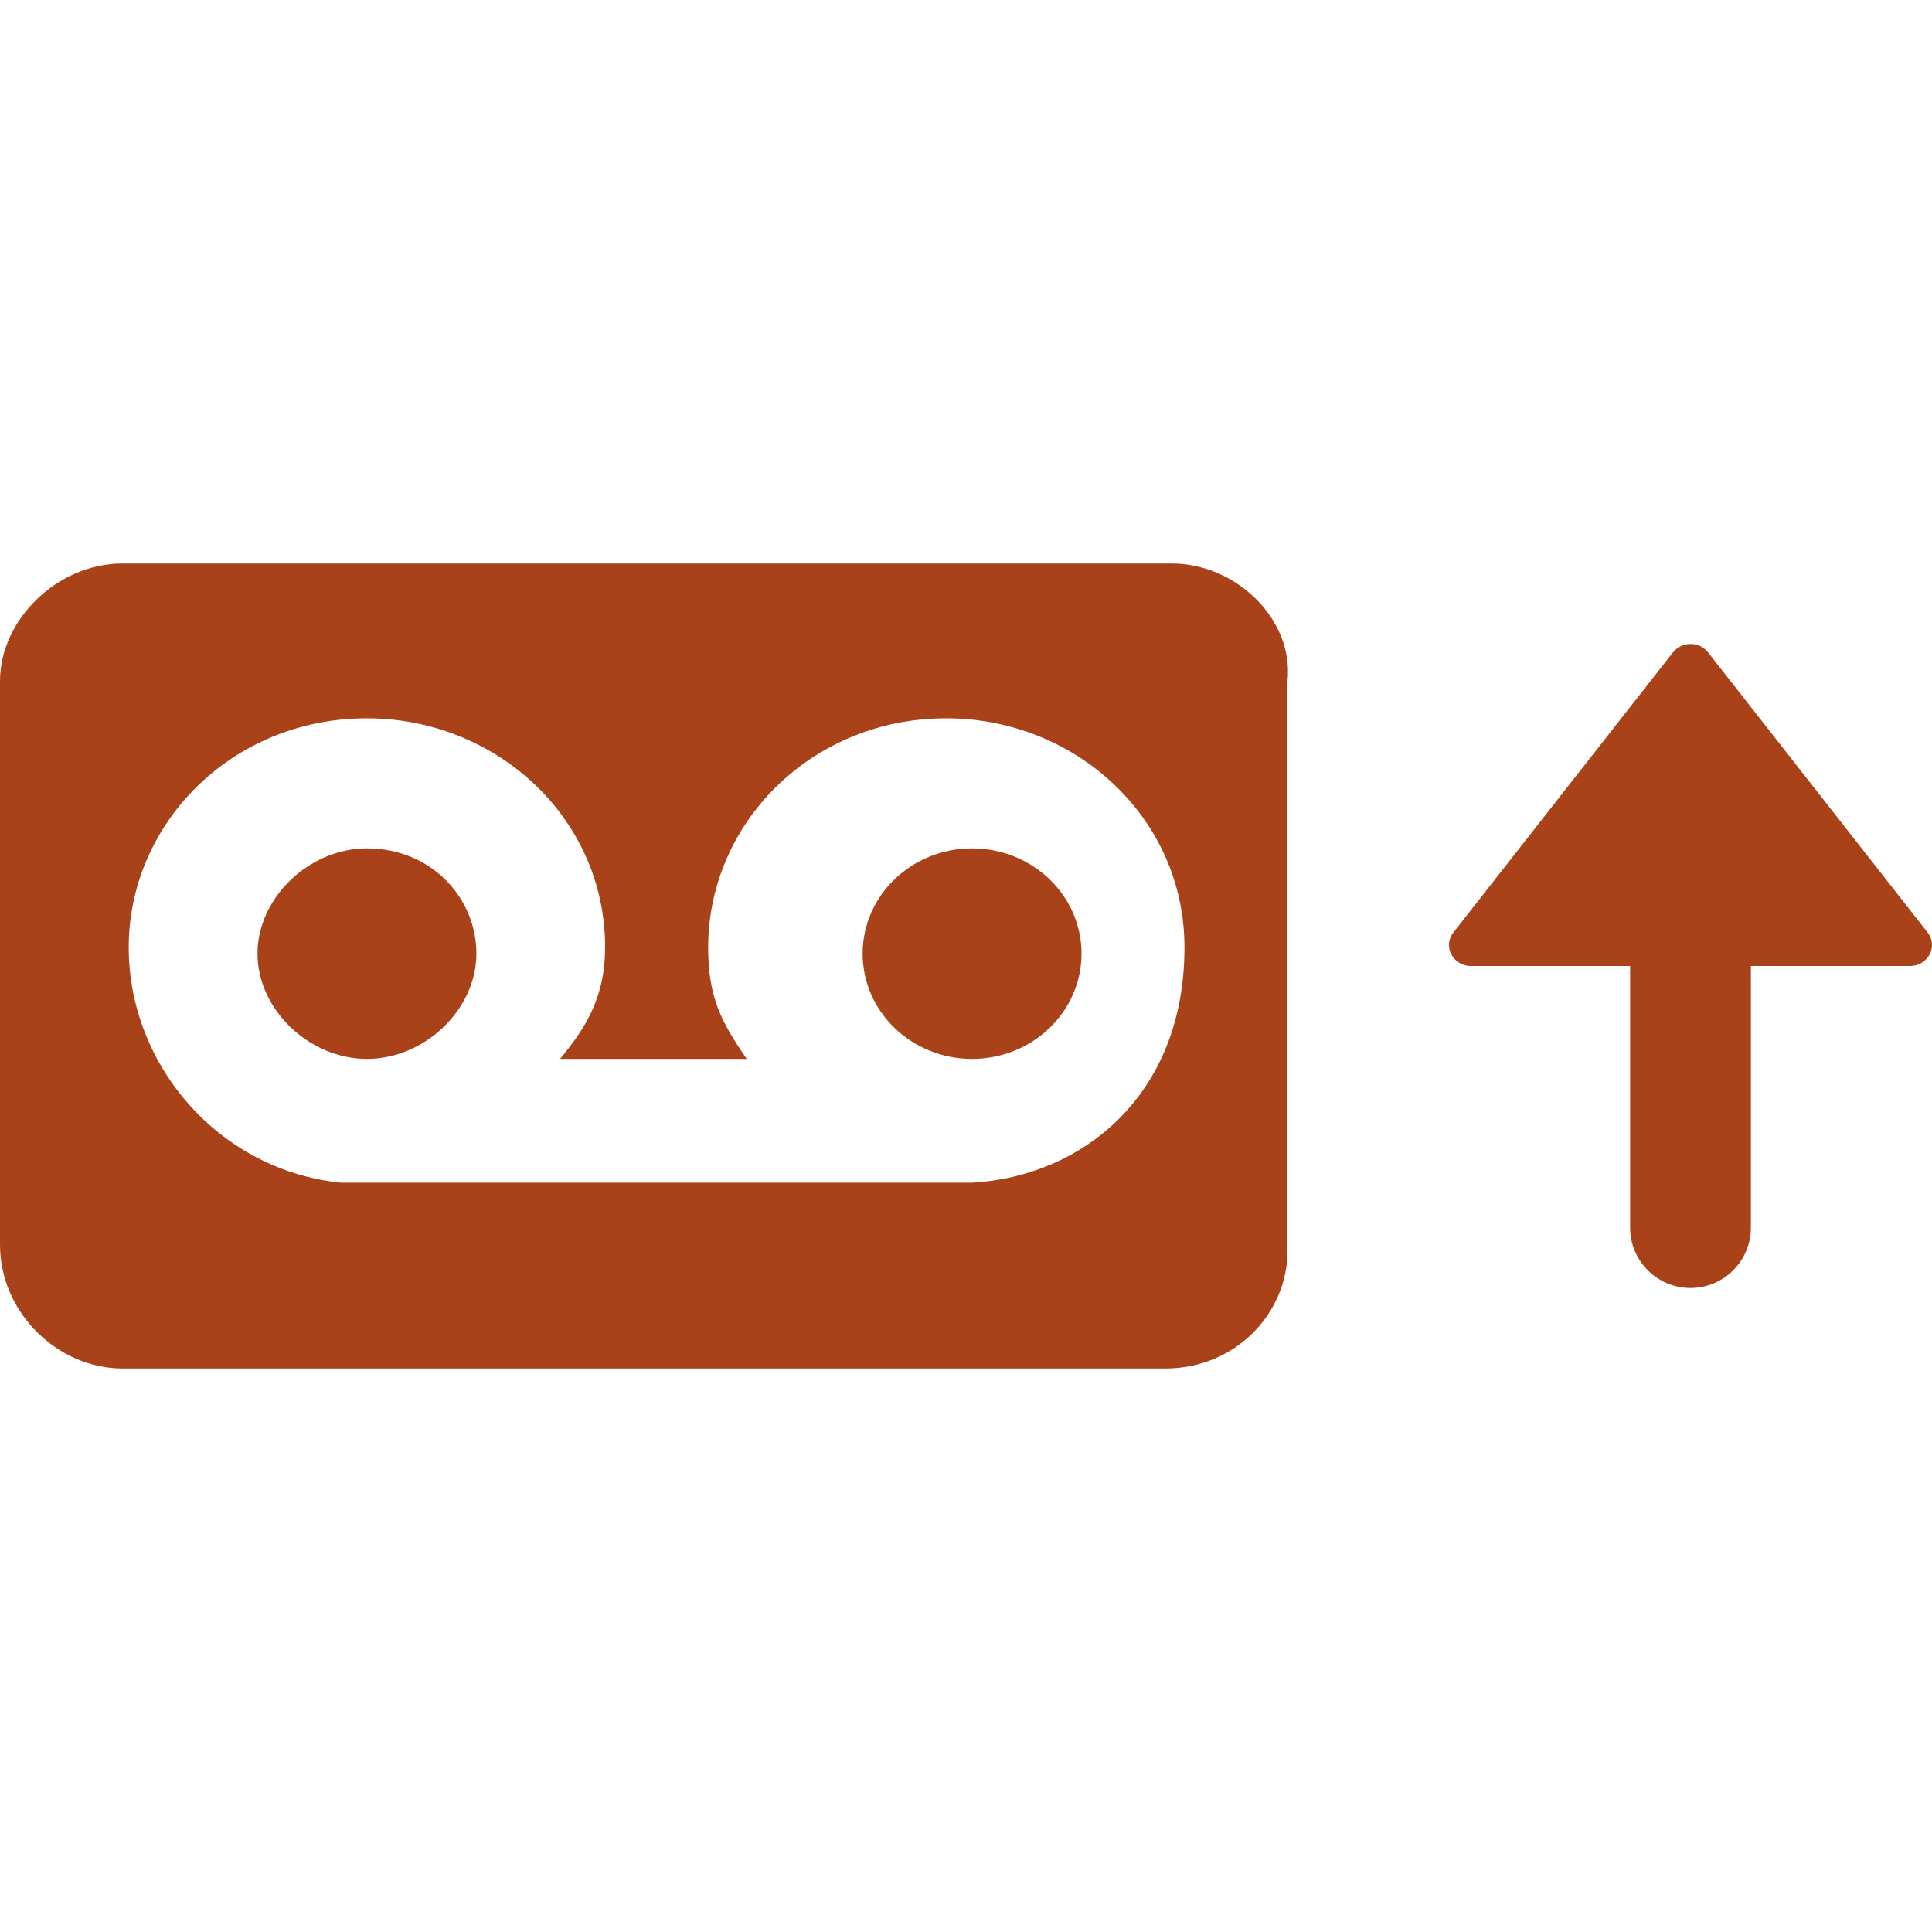 <svg width="24" height="24" viewBox="0 0 24 24" fill="none" xmlns="http://www.w3.org/2000/svg">
<path d="M14.555 7H1.519C0.72 7 0 7.692 0 8.462V15.461C0 16.308 0.72 17 1.519 17H14.475C15.354 17 15.994 16.308 15.994 15.539V8.462C16.074 7.692 15.354 7 14.555 7ZM12.075 14.692H4.238C2.719 14.539 1.599 13.231 1.599 11.769C1.599 10.231 2.879 8.923 4.558 8.923C6.158 8.923 7.517 10.154 7.517 11.769C7.517 12.385 7.277 12.769 6.957 13.154H9.276C8.957 12.692 8.797 12.385 8.797 11.769C8.797 10.231 10.076 8.923 11.755 8.923C13.355 8.923 14.714 10.154 14.714 11.769C14.714 13.615 13.435 14.615 12.075 14.692Z" fill="#A94219"/>
<path d="M4.558 10.539C3.839 10.539 3.199 11.154 3.199 11.846C3.199 12.539 3.839 13.154 4.558 13.154C5.278 13.154 5.918 12.539 5.918 11.846C5.918 11.154 5.358 10.539 4.558 10.539Z" fill="#A94219"/>
<path d="M13.435 11.846C13.435 12.569 12.826 13.154 12.075 13.154C11.325 13.154 10.716 12.569 10.716 11.846C10.716 11.124 11.325 10.539 12.075 10.539C12.826 10.539 13.435 11.124 13.435 11.846Z" fill="#A94219"/>
<path d="M21.75 15.25C21.75 15.664 21.414 16 21 16C20.586 16 20.25 15.664 20.25 15.25V12H18.273C18.049 12 17.92 11.755 18.055 11.583L20.782 8.104C20.891 7.965 21.109 7.965 21.218 8.104L23.945 11.583C24.08 11.755 23.951 12 23.727 12H21.75V15.25Z" fill="#A94219"/>
</svg>

